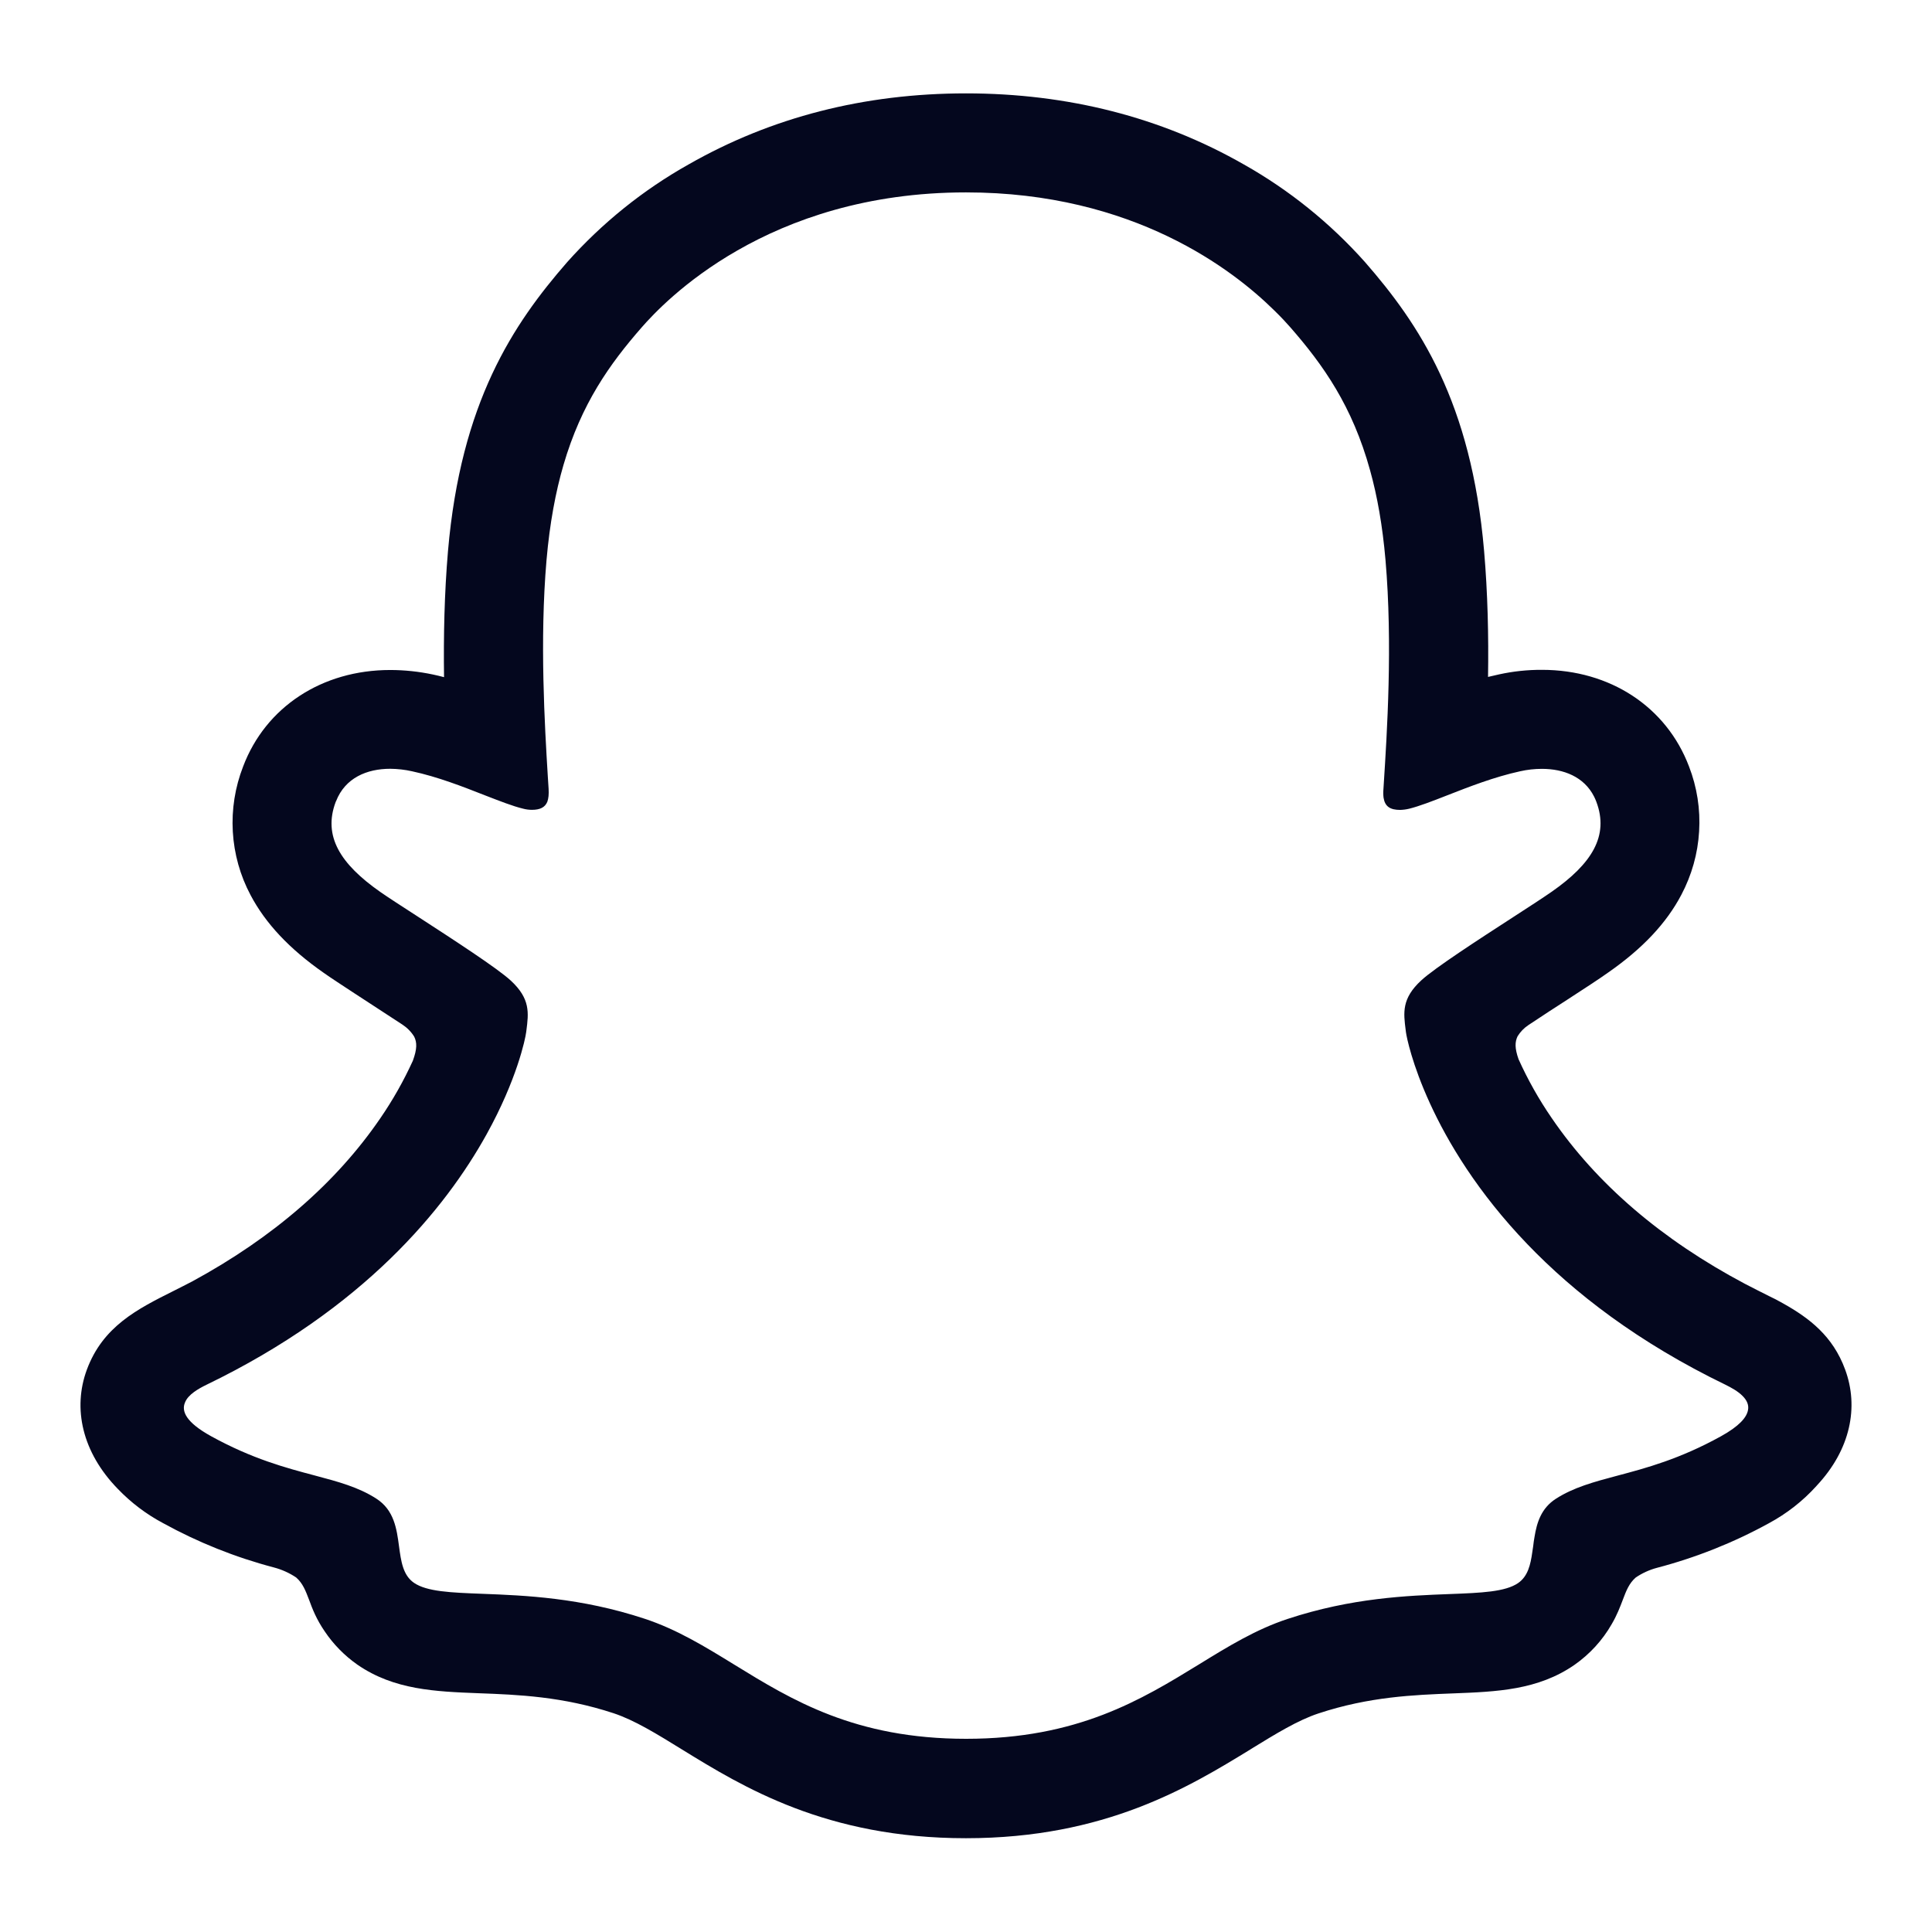 <svg width="24" height="24" viewBox="0 0 24 24" fill="none" xmlns="http://www.w3.org/2000/svg">
<path fill-rule="evenodd" clip-rule="evenodd" d="M22.921 17.013C22.768 16.596 22.477 16.374 22.146 16.189C22.083 16.153 22.026 16.124 21.977 16.101C21.93 16.077 21.882 16.053 21.834 16.029C21.782 16.002 21.729 15.976 21.676 15.948C20.643 15.4 19.835 14.708 19.276 13.889C19.117 13.658 18.979 13.413 18.864 13.158C18.816 13.021 18.818 12.944 18.852 12.873C18.886 12.818 18.931 12.771 18.985 12.735C19.162 12.617 19.345 12.498 19.47 12.418C19.691 12.274 19.866 12.161 19.979 12.08C20.404 11.784 20.701 11.468 20.886 11.116C21.015 10.872 21.091 10.604 21.107 10.328C21.124 10.053 21.081 9.777 20.981 9.52C20.7 8.78 20.001 8.321 19.155 8.321C18.976 8.32 18.798 8.339 18.624 8.377C18.577 8.387 18.53 8.398 18.485 8.409C18.493 7.903 18.481 7.369 18.436 6.844C18.277 4.995 17.63 4.027 16.955 3.254C16.523 2.77 16.015 2.36 15.45 2.042C14.426 1.457 13.265 1.16 12 1.16C10.735 1.16 9.58 1.457 8.555 2.042C7.988 2.36 7.479 2.771 7.046 3.256C6.372 4.029 5.725 4.999 5.565 6.846C5.52 7.372 5.509 7.908 5.516 8.412C5.471 8.4 5.425 8.389 5.378 8.379C5.203 8.342 5.025 8.323 4.847 8.323C4 8.323 3.3 8.782 3.02 9.522C2.92 9.779 2.876 10.055 2.892 10.331C2.908 10.607 2.983 10.876 3.113 11.12C3.299 11.472 3.595 11.787 4.02 12.084C4.109 12.147 4.238 12.231 4.398 12.336L4.53 12.422C4.649 12.499 4.824 12.613 4.996 12.726C5.056 12.765 5.107 12.816 5.145 12.877C5.181 12.95 5.182 13.03 5.129 13.176C5.015 13.426 4.88 13.665 4.724 13.892C4.176 14.693 3.393 15.372 2.392 15.916C2.314 15.957 2.236 15.996 2.159 16.035C1.707 16.261 1.277 16.477 1.078 17.017C0.903 17.494 1.018 18.038 1.463 18.495C1.627 18.666 1.817 18.81 2.026 18.921C2.46 19.16 2.922 19.345 3.401 19.471C3.5 19.497 3.594 19.539 3.679 19.596C3.762 19.669 3.796 19.76 3.84 19.875C3.88 19.984 3.929 20.113 4.034 20.266C4.143 20.428 4.281 20.568 4.441 20.68C4.896 20.993 5.406 21.013 5.947 21.034C6.435 21.052 6.989 21.074 7.621 21.282C7.883 21.369 8.155 21.537 8.471 21.732C9.228 22.198 10.264 22.835 11.999 22.835C13.732 22.835 14.775 22.196 15.538 21.729L15.54 21.727C15.853 21.535 16.123 21.369 16.378 21.285C17.01 21.076 17.563 21.055 18.051 21.036L18.052 21.036C18.593 21.015 19.104 20.996 19.558 20.682C19.748 20.549 19.906 20.377 20.021 20.176C20.088 20.062 20.125 19.962 20.158 19.876C20.201 19.762 20.236 19.67 20.319 19.597C20.398 19.543 20.487 19.502 20.58 19.477C21.065 19.35 21.534 19.164 21.974 18.922C22.195 18.803 22.395 18.647 22.564 18.46L22.57 18.453C22.988 18.006 23.093 17.478 22.921 17.013ZM21.38 17.841C20.865 18.126 20.444 18.238 20.089 18.332C19.796 18.41 19.548 18.477 19.328 18.618C19.145 18.736 19.091 18.914 19.062 19.094C19.055 19.131 19.05 19.169 19.046 19.206C19.042 19.231 19.039 19.255 19.035 19.279C19.013 19.438 18.98 19.581 18.859 19.665C18.699 19.775 18.404 19.787 18.006 19.802C17.486 19.822 16.79 19.848 15.992 20.112C15.602 20.241 15.259 20.451 14.897 20.674C14.181 21.113 13.388 21.6 12.002 21.6C10.62 21.6 9.836 21.118 9.122 20.679C8.756 20.454 8.409 20.241 8.009 20.109C7.213 19.846 6.517 19.819 5.996 19.799C5.598 19.784 5.302 19.772 5.142 19.662C5.005 19.567 4.982 19.395 4.957 19.21C4.928 18.993 4.897 18.759 4.674 18.616C4.453 18.474 4.204 18.407 3.91 18.329C3.555 18.235 3.136 18.124 2.622 17.841C2.311 17.669 2.253 17.532 2.297 17.425C2.335 17.323 2.467 17.25 2.565 17.202C4.52 16.257 5.532 15.015 6.044 14.092C6.422 13.41 6.526 12.904 6.536 12.824L6.539 12.802C6.567 12.583 6.59 12.408 6.346 12.182C6.181 12.029 5.629 11.671 5.199 11.392C4.996 11.261 4.82 11.147 4.724 11.08C4.228 10.733 4.01 10.387 4.17 9.962L4.173 9.955L4.175 9.952C4.288 9.662 4.559 9.55 4.848 9.55C4.939 9.551 5.029 9.561 5.118 9.581C5.439 9.65 5.755 9.774 6.022 9.879C6.208 9.951 6.371 10.015 6.496 10.045C6.533 10.055 6.57 10.06 6.608 10.06C6.71 10.06 6.77 10.029 6.799 9.96C6.814 9.919 6.819 9.866 6.815 9.799L6.805 9.644C6.767 9.017 6.703 7.955 6.789 6.958C6.829 6.499 6.902 6.111 7 5.775C7.222 5.015 7.575 4.52 7.972 4.066C8.247 3.752 9.527 2.39 12 2.39C14.086 2.39 15.324 3.359 15.826 3.853C15.919 3.943 15.986 4.017 16.029 4.066C16.438 4.534 16.8 5.045 17.02 5.844C17.109 6.163 17.174 6.529 17.211 6.955C17.302 8.002 17.229 9.12 17.19 9.731L17.186 9.796C17.182 9.839 17.183 9.877 17.187 9.909C17.204 10.018 17.268 10.061 17.393 10.061C17.431 10.06 17.469 10.055 17.506 10.046C17.631 10.015 17.794 9.952 17.98 9.879C18.248 9.774 18.563 9.651 18.884 9.581C18.973 9.561 19.063 9.551 19.154 9.551C19.423 9.551 19.677 9.648 19.802 9.895C19.812 9.915 19.822 9.937 19.83 9.959C19.991 10.384 19.773 10.73 19.278 11.076C19.182 11.143 19.006 11.258 18.803 11.389C18.372 11.668 17.82 12.026 17.655 12.179C17.411 12.404 17.434 12.579 17.462 12.797L17.465 12.821C17.482 12.949 17.738 14.17 18.974 15.456C19.554 16.06 20.35 16.677 21.437 17.203C21.505 17.237 21.589 17.282 21.647 17.341C21.697 17.391 21.728 17.45 21.714 17.518C21.697 17.609 21.605 17.716 21.38 17.841ZM20.036 18.34C20.054 18.335 20.072 18.33 20.09 18.325L20.036 18.34Z" fill="#04071E"/>
</svg>
